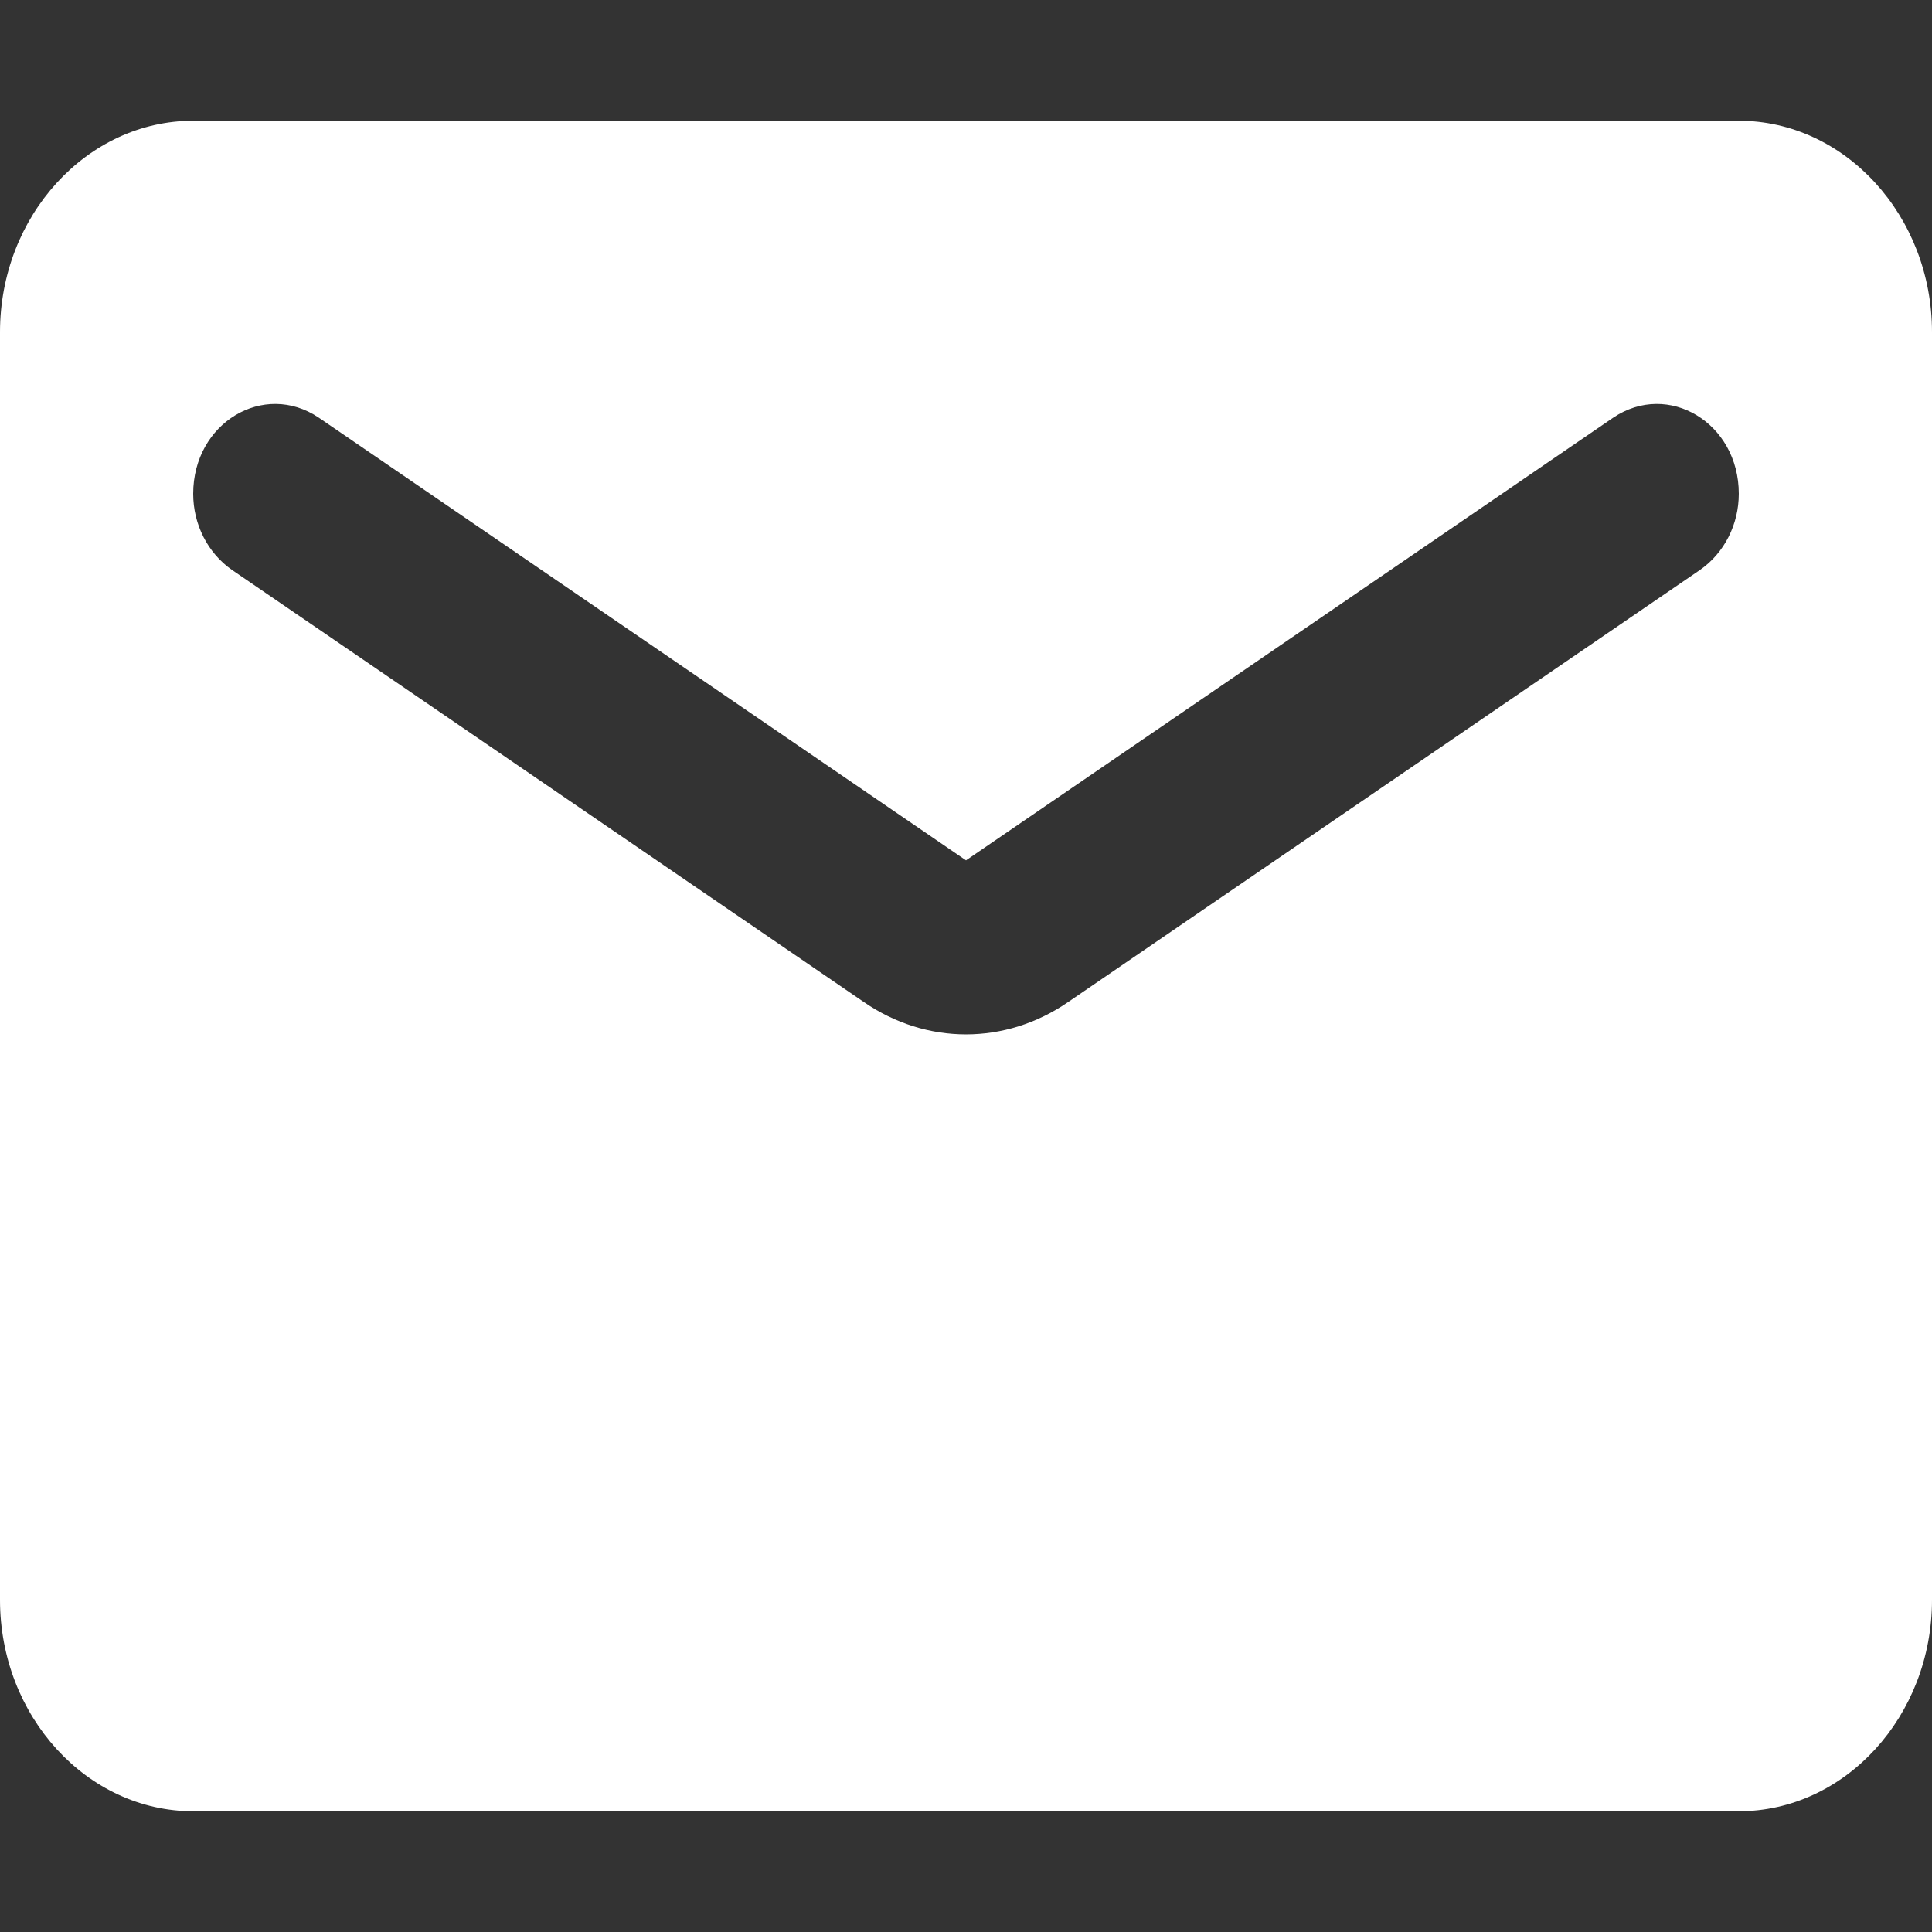 <svg width="16" height="16" viewBox="0 0 16 16" fill="none" xmlns="http://www.w3.org/2000/svg">
<rect x="0" y="0" width="16" height="16" fill="#333333" stroke="none"/>
<g clip-path="url(#clip0_313_72)">
<path d="M14.4 1H1.6C0.72 1 0 1.788 0 2.75V13.25C0 14.213 0.72 15 1.6 15H14.4C15.28 15 16 14.213 16 13.25V2.75C16 1.788 15.28 1 14.4 1ZM14.08 4.719L8.848 8.297C8.328 8.656 7.672 8.656 7.152 8.297L1.92 4.719C1.72 4.579 1.6 4.343 1.6 4.089C1.6 3.502 2.184 3.152 2.64 3.459L8 7.125L13.36 3.459C13.816 3.152 14.4 3.502 14.4 4.089C14.4 4.343 14.28 4.579 14.08 4.719Z" fill="white"/>
</g>
<defs>
<clipPath id="clip0_313_72">
<rect width="16" height="16" fill="white"/>
</clipPath>
</defs>
</svg>
